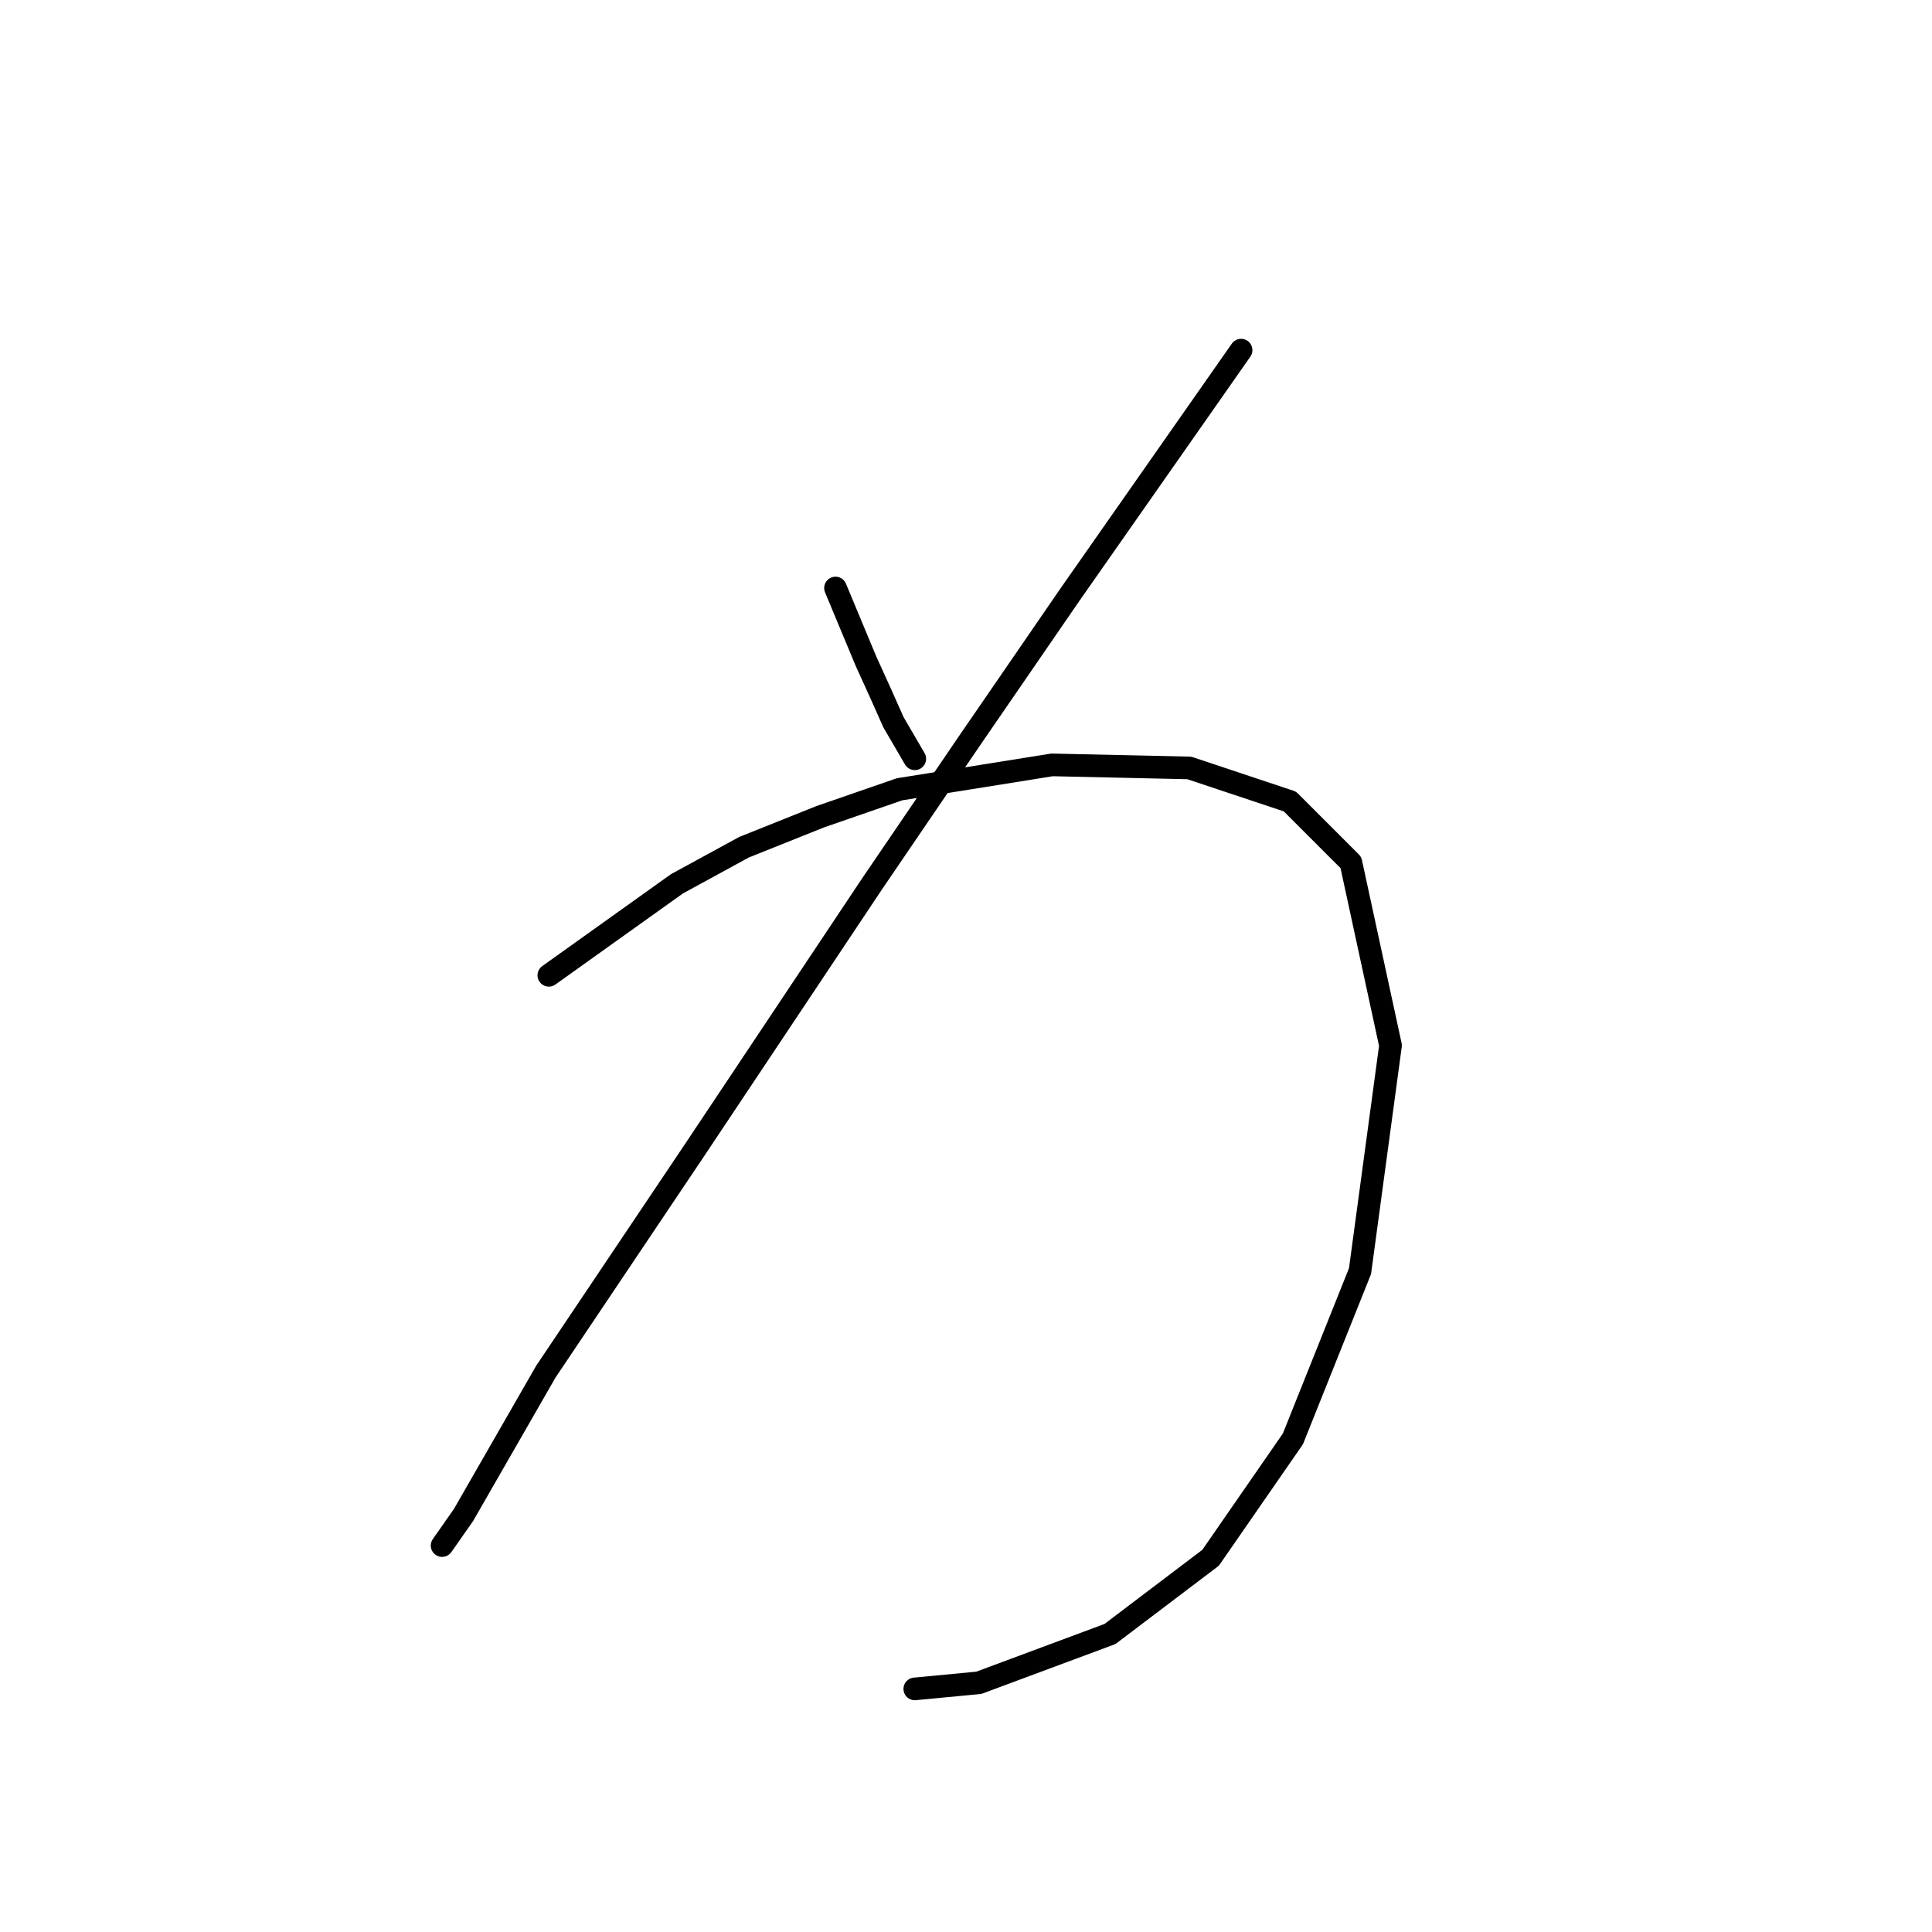 <?xml version="1.0" standalone="no"?>
    <svg width="256" height="256" xmlns="http://www.w3.org/2000/svg" version="1.1">
    <polyline stroke="black" stroke-width="3" stroke-linecap="round" fill="transparent" stroke-linejoin="round" points="110.708 77.915 112.728 82.764 114.749 87.613 116.769 92.058 118.385 95.694 121.214 100.543 121.214 100.543 " />
        <polyline stroke="black" stroke-width="3" stroke-linecap="round" fill="transparent" stroke-linejoin="round" points="164.451 46.396 153.137 62.559 141.822 78.723 128.488 98.119 115.557 117.111 92.12 152.266 72.32 181.764 61.41 200.756 58.581 204.797 58.581 204.797 " />
        <polyline stroke="black" stroke-width="3" stroke-linecap="round" fill="transparent" stroke-linejoin="round" points="72.724 129.233 81.21 123.172 89.696 117.111 98.585 112.262 108.688 108.221 119.194 104.584 139.398 101.351 157.582 101.755 170.916 106.2 178.998 114.282 184.251 138.527 180.21 168.429 171.32 190.654 160.41 206.413 147.075 216.515 129.7 222.98 121.214 223.788 121.214 223.788 " />
        </svg>